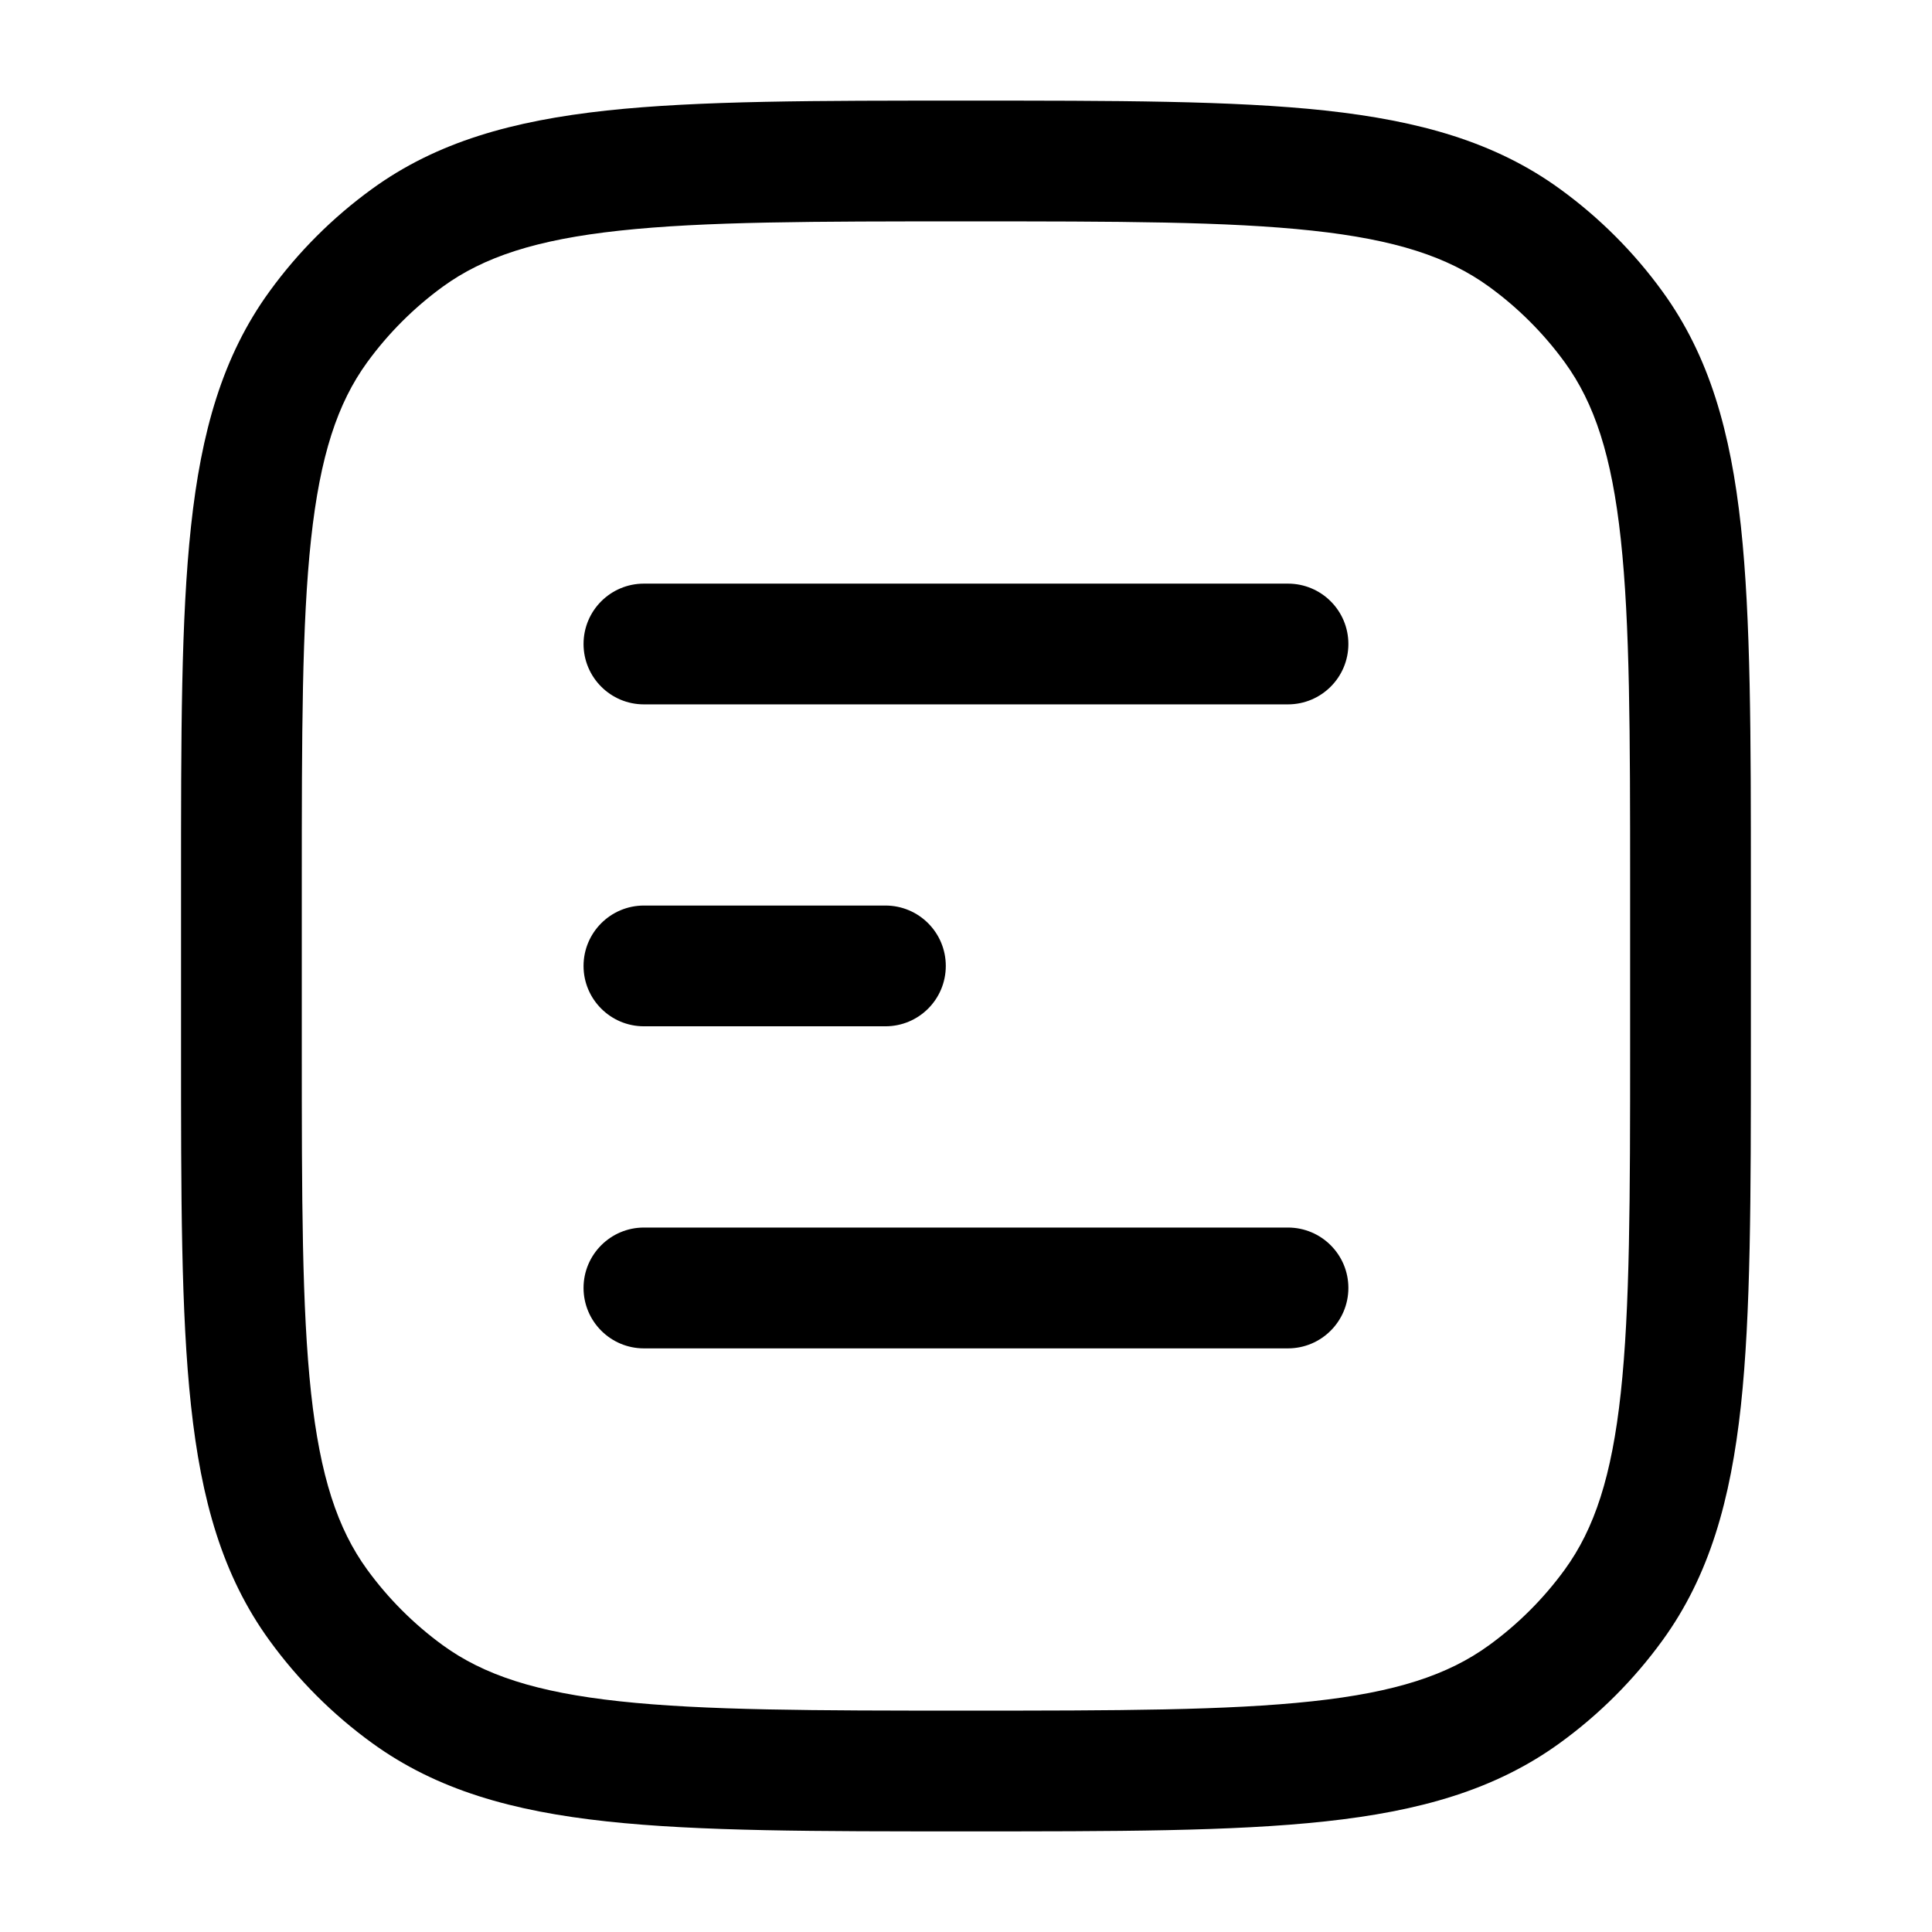 <svg width="24" height="24" viewBox="0 0 24 24" fill="none" xmlns="http://www.w3.org/2000/svg">
<path d="M5.061 21.045L5.501 20.438L5.061 21.045ZM3.954 19.939L4.561 19.498L3.954 19.939ZM20.044 19.939L19.438 19.498L20.044 19.939ZM18.938 21.045L18.497 20.438L18.938 21.045ZM18.938 2.954L18.497 3.561L18.938 2.954ZM20.044 4.061L19.438 4.501L20.044 4.061ZM5.061 2.954L5.501 3.561L5.061 2.954ZM3.954 4.061L4.561 4.501L3.954 4.061ZM7.999 15.249C7.585 15.249 7.249 15.585 7.249 15.999C7.249 16.414 7.585 16.75 7.999 16.75V15.249ZM15.999 16.75C16.414 16.75 16.75 16.414 16.75 15.999C16.75 15.585 16.414 15.249 15.999 15.249V16.75ZM7.999 11.249C7.585 11.249 7.249 11.585 7.249 11.999C7.249 12.414 7.585 12.749 7.999 12.749V11.249ZM10.999 12.749C11.414 12.749 11.749 12.414 11.749 11.999C11.749 11.585 11.414 11.249 10.999 11.249V12.749ZM7.999 7.25C7.585 7.25 7.249 7.585 7.249 8C7.249 8.414 7.585 8.75 7.999 8.75V7.25ZM15.999 8.75C16.414 8.75 16.75 8.414 16.75 8C16.75 7.585 16.414 7.25 15.999 7.25V8.75ZM20.25 10.999V12.999H21.75V10.999H20.25ZM3.749 12.999V10.999H2.249V12.999H3.749ZM11.999 21.25C10.108 21.25 8.749 21.248 7.697 21.134C6.66 21.022 6.009 20.807 5.501 20.438L4.62 21.651C5.426 22.237 6.37 22.5 7.536 22.626C8.687 22.751 10.141 22.75 11.999 22.75V21.25ZM2.249 12.999C2.249 14.858 2.248 16.312 2.373 17.463C2.499 18.629 2.762 19.573 3.348 20.379L4.561 19.498C4.192 18.99 3.977 18.339 3.864 17.302C3.75 16.25 3.749 14.891 3.749 12.999H2.249ZM5.501 20.438C5.141 20.176 4.823 19.858 4.561 19.498L3.348 20.379C3.702 20.867 4.132 21.297 4.62 21.651L5.501 20.438ZM20.25 12.999C20.25 14.891 20.248 16.25 20.134 17.302C20.022 18.339 19.807 18.99 19.438 19.498L20.651 20.379C21.237 19.573 21.499 18.629 21.626 17.463C21.75 16.312 21.75 14.858 21.75 12.999H20.25ZM11.999 22.75C13.858 22.75 15.312 22.751 16.463 22.626C17.628 22.5 18.573 22.237 19.379 21.651L18.497 20.438C17.989 20.807 17.339 21.022 16.301 21.134C15.249 21.248 13.891 21.25 11.999 21.25V22.75ZM19.438 19.498C19.176 19.858 18.858 20.176 18.497 20.438L19.379 21.651C19.867 21.297 20.297 20.867 20.651 20.379L19.438 19.498ZM11.999 2.75C13.891 2.75 15.249 2.751 16.301 2.865C17.339 2.977 17.989 3.192 18.497 3.561L19.379 2.348C18.573 1.762 17.628 1.5 16.463 1.373C15.312 1.249 13.858 1.25 11.999 1.25V2.75ZM21.75 10.999C21.75 9.141 21.75 7.688 21.626 6.536C21.499 5.37 21.237 4.426 20.651 3.62L19.438 4.501C19.807 5.009 20.022 5.66 20.134 6.698C20.248 7.75 20.25 9.108 20.25 10.999H21.75ZM18.497 3.561C18.858 3.823 19.176 4.141 19.438 4.501L20.651 3.62C20.297 3.132 19.867 2.702 19.379 2.348L18.497 3.561ZM11.999 1.25C10.141 1.25 8.687 1.249 7.536 1.373C6.37 1.5 5.426 1.762 4.62 2.348L5.501 3.561C6.009 3.192 6.66 2.977 7.697 2.865C8.749 2.751 10.108 2.75 11.999 2.75V1.25ZM3.749 10.999C3.749 9.108 3.75 7.75 3.864 6.698C3.977 5.66 4.192 5.009 4.561 4.501L3.348 3.62C2.762 4.426 2.499 5.37 2.373 6.536C2.248 7.688 2.249 9.141 2.249 10.999H3.749ZM4.62 2.348C4.132 2.702 3.702 3.132 3.348 3.62L4.561 4.501C4.823 4.141 5.141 3.823 5.501 3.561L4.62 2.348ZM7.999 16.75H15.999V15.249H7.999V16.75ZM7.999 12.749H10.999V11.249H7.999V12.749ZM7.999 8.75H15.999V7.25H7.999V8.75Z" fill="black"/>
</svg>
